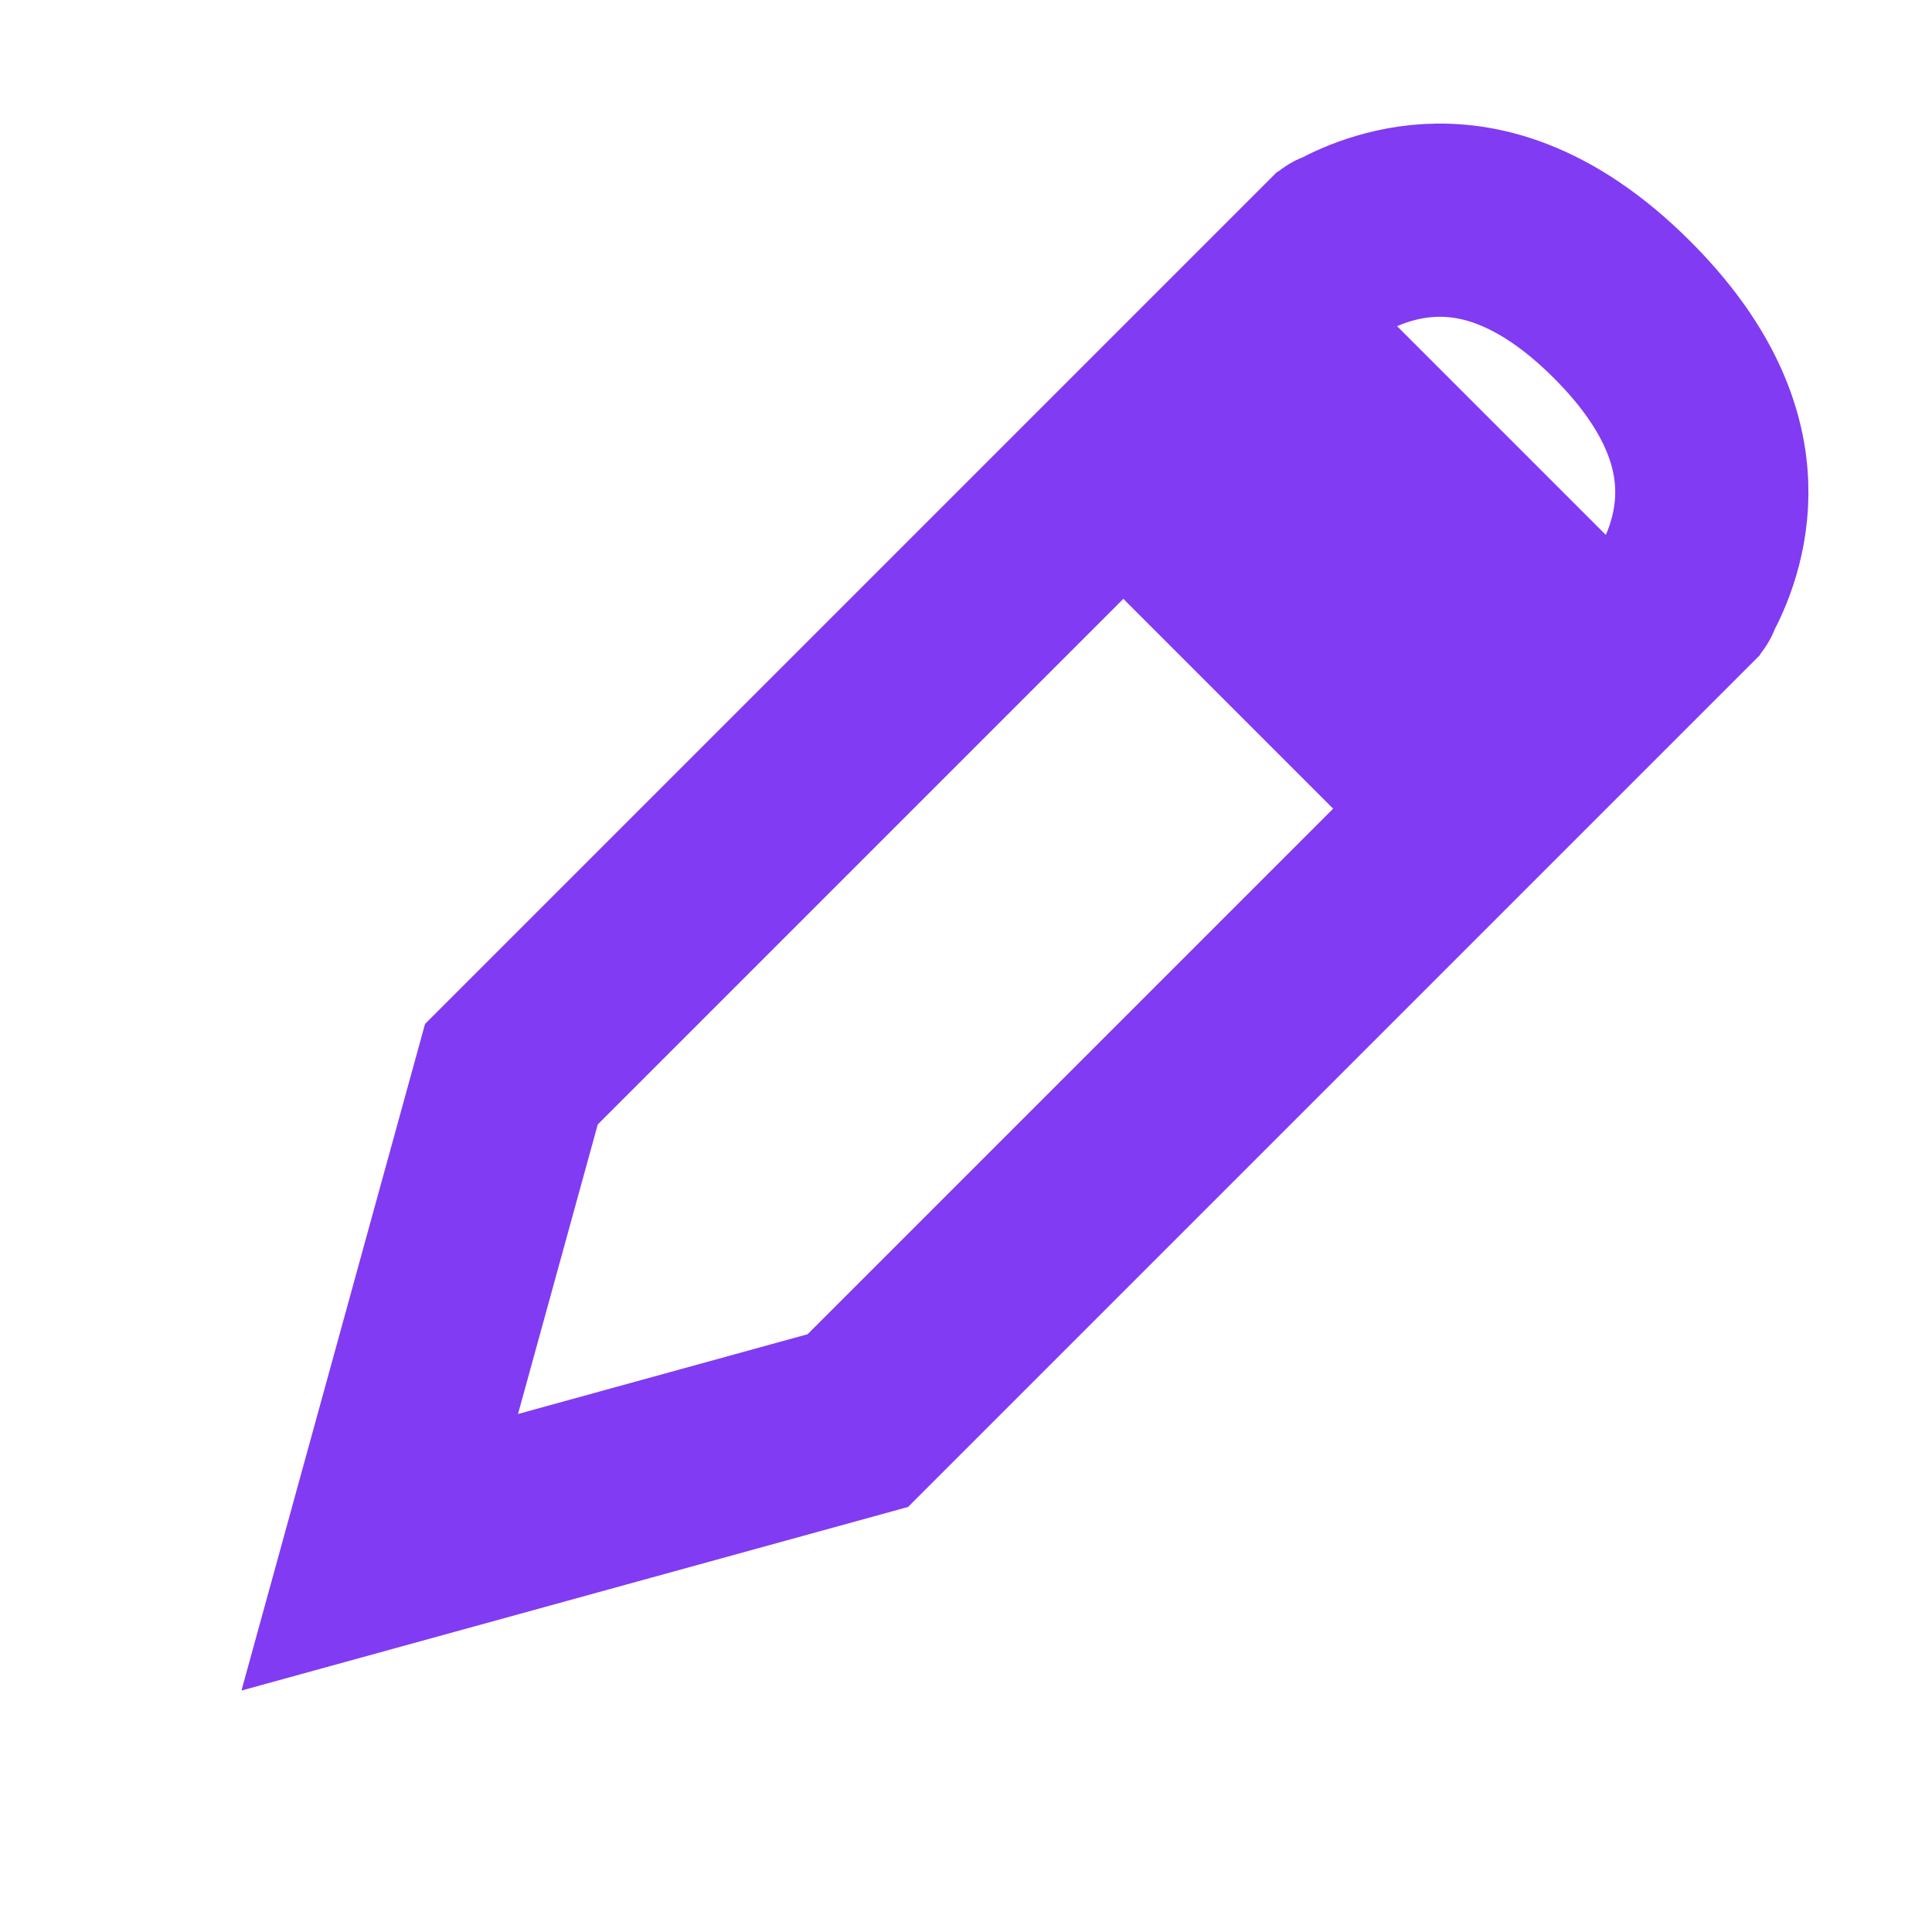 <svg width="20" height="20" viewBox="0 0 20 20" fill="none" xmlns="http://www.w3.org/2000/svg">
<path d="M5.294 11.12L11.629 4.785L15.215 8.371L8.88 14.706L3.931 16.069L5.294 11.12ZM16.629 6.957L13.043 3.371L13.838 2.576C13.97 2.496 14.327 2.308 14.799 2.282C15.27 2.257 15.971 2.385 16.793 3.207C17.615 4.029 17.743 4.73 17.718 5.201C17.692 5.673 17.504 6.03 17.424 6.162L16.629 6.957ZM17.444 6.142L17.444 6.142C17.445 6.141 17.445 6.141 17.444 6.142ZM13.858 2.556C13.859 2.555 13.859 2.555 13.858 2.556L13.858 2.556Z" stroke="#813BF3" stroke-width="2"/>
</svg>
